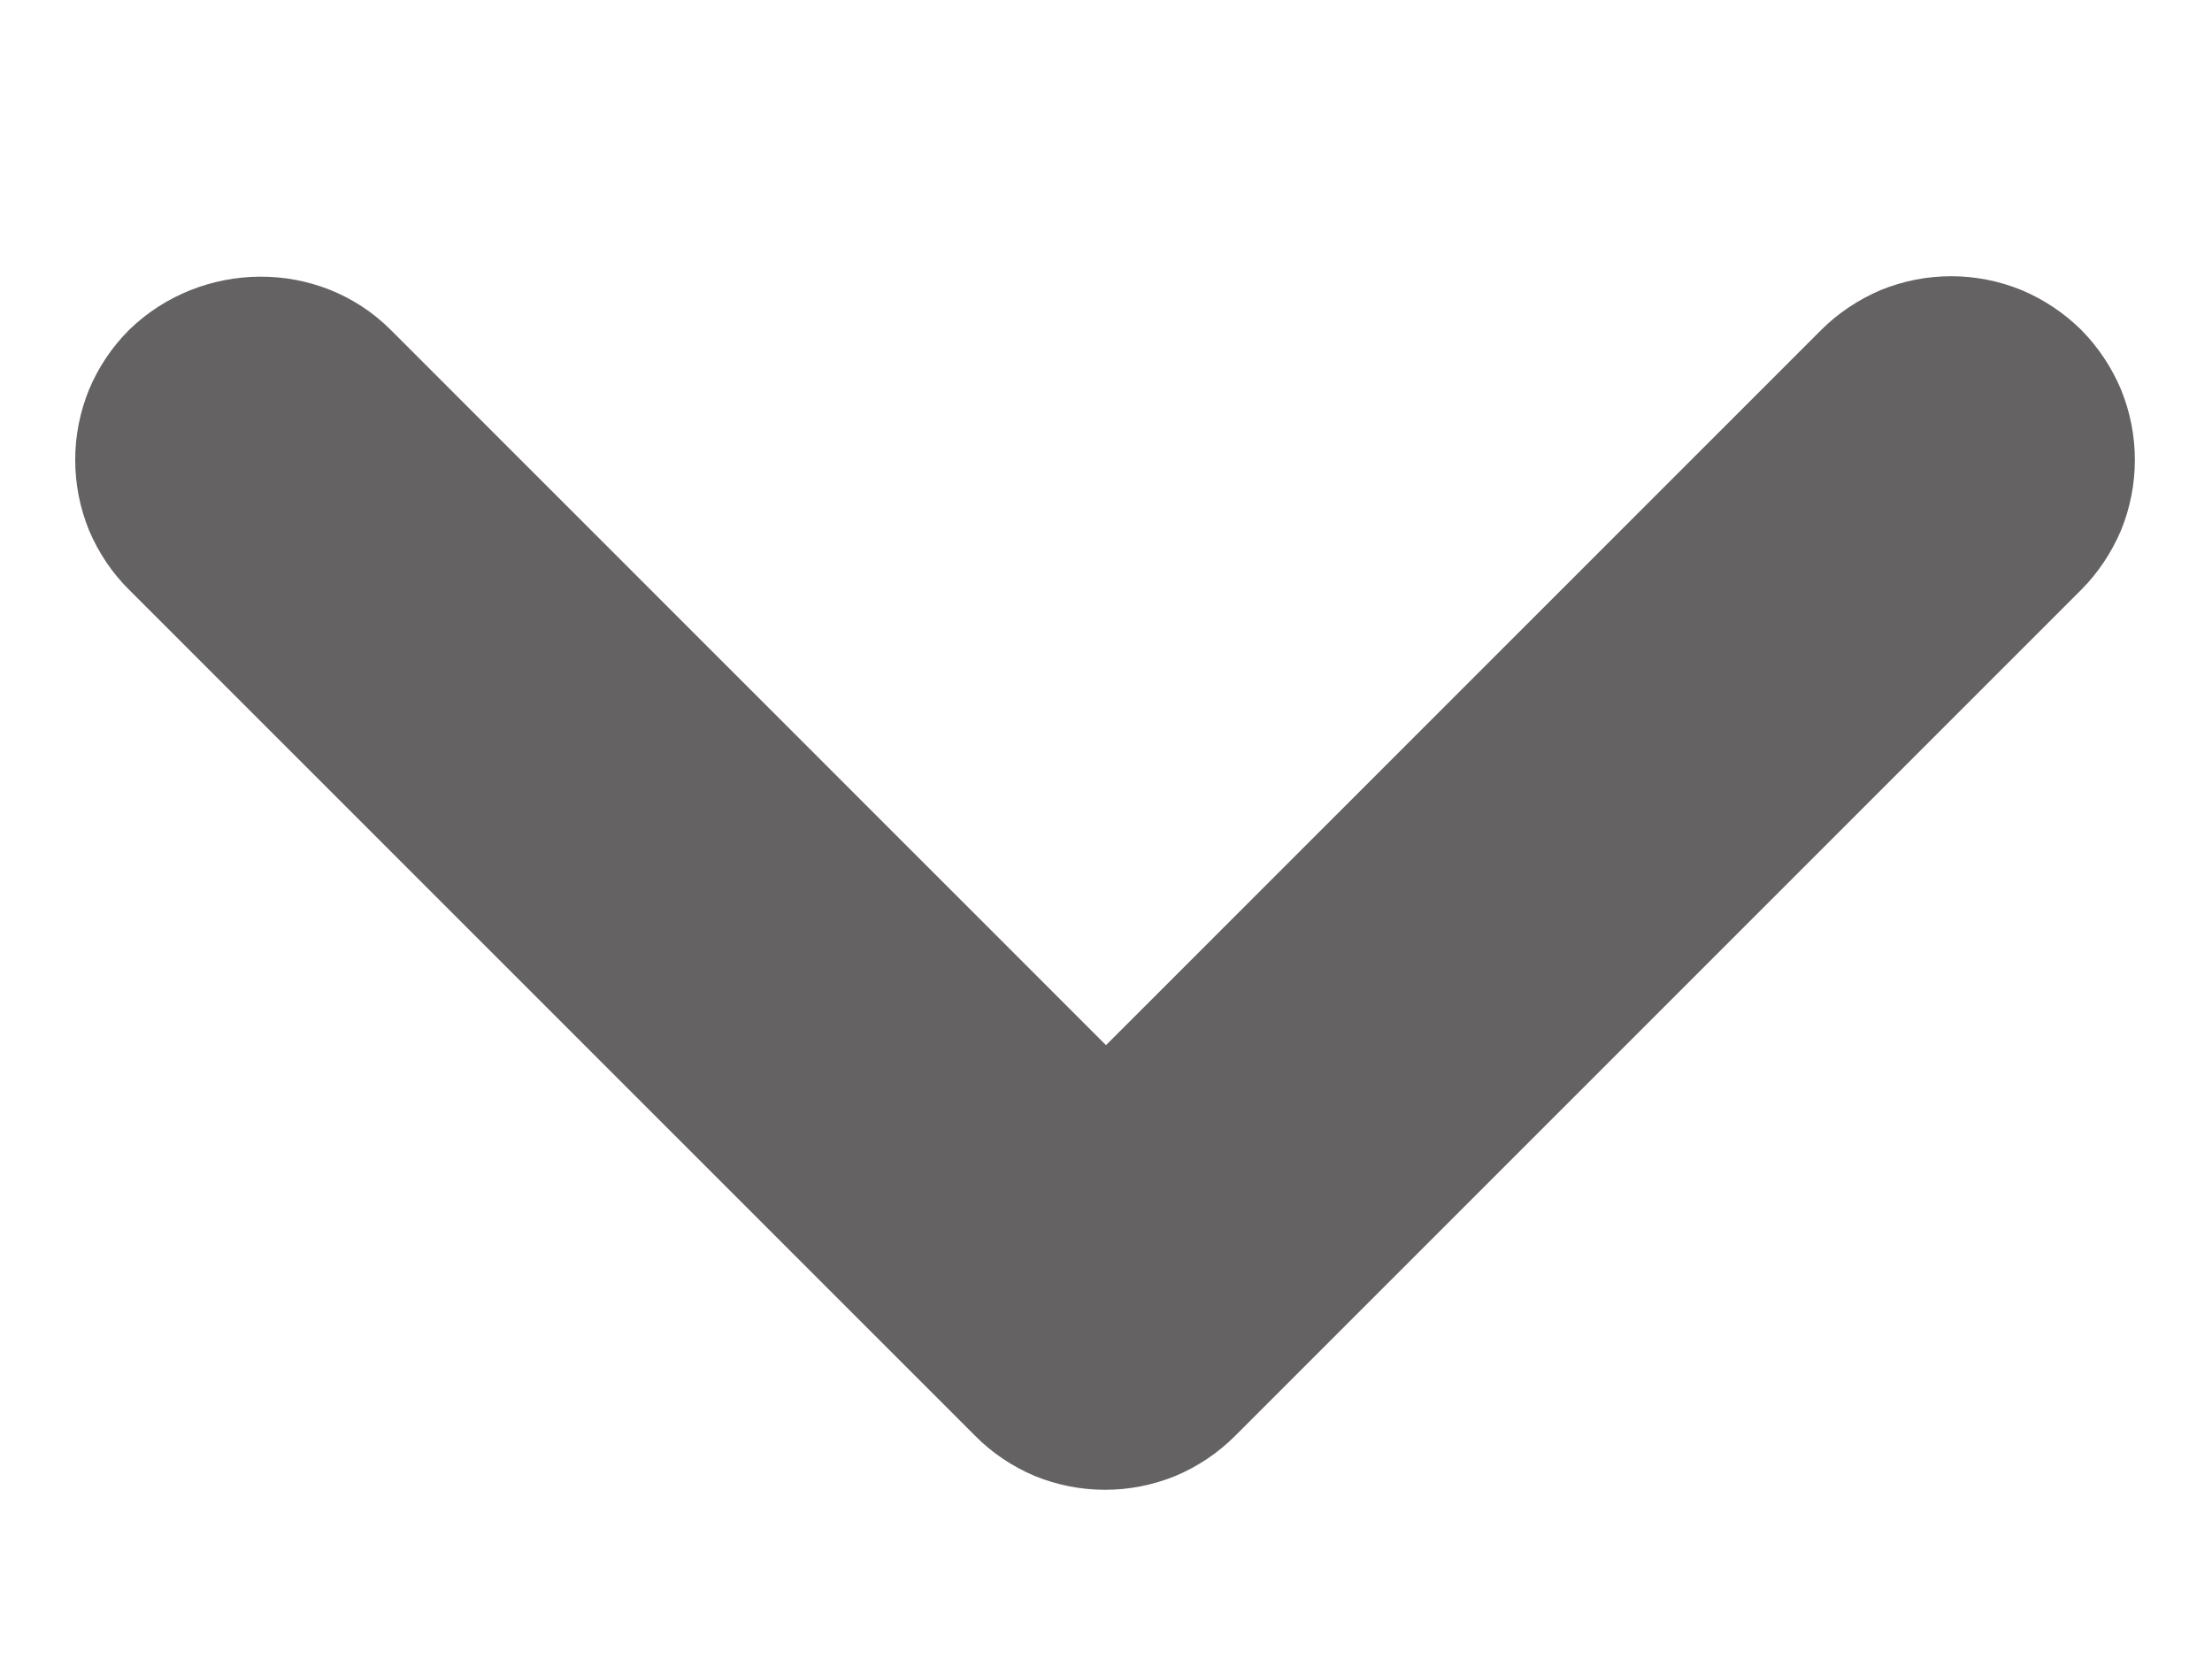 <svg width="8" height="6" viewBox="0 0 8 6" fill="none" xmlns="http://www.w3.org/2000/svg">
<path d="M1.413 1.193L4 3.78L6.587 1.193C6.648 1.132 6.722 1.083 6.802 1.049C6.883 1.016 6.969 0.999 7.057 0.999C7.144 0.999 7.23 1.016 7.311 1.049C7.392 1.083 7.465 1.132 7.527 1.193C7.588 1.255 7.637 1.328 7.671 1.409C7.704 1.49 7.721 1.576 7.721 1.663C7.721 1.751 7.704 1.837 7.671 1.918C7.637 1.998 7.588 2.072 7.527 2.133L4.467 5.193C4.405 5.255 4.332 5.304 4.251 5.338C4.17 5.371 4.084 5.388 3.997 5.388C3.909 5.388 3.823 5.371 3.742 5.338C3.662 5.304 3.588 5.255 3.527 5.193L0.467 2.133C0.405 2.072 0.356 1.998 0.322 1.918C0.289 1.837 0.272 1.751 0.272 1.663C0.272 1.576 0.289 1.49 0.322 1.409C0.356 1.328 0.405 1.255 0.467 1.193C0.727 0.94 1.153 0.933 1.413 1.193Z" fill="#646262"/>
</svg>

